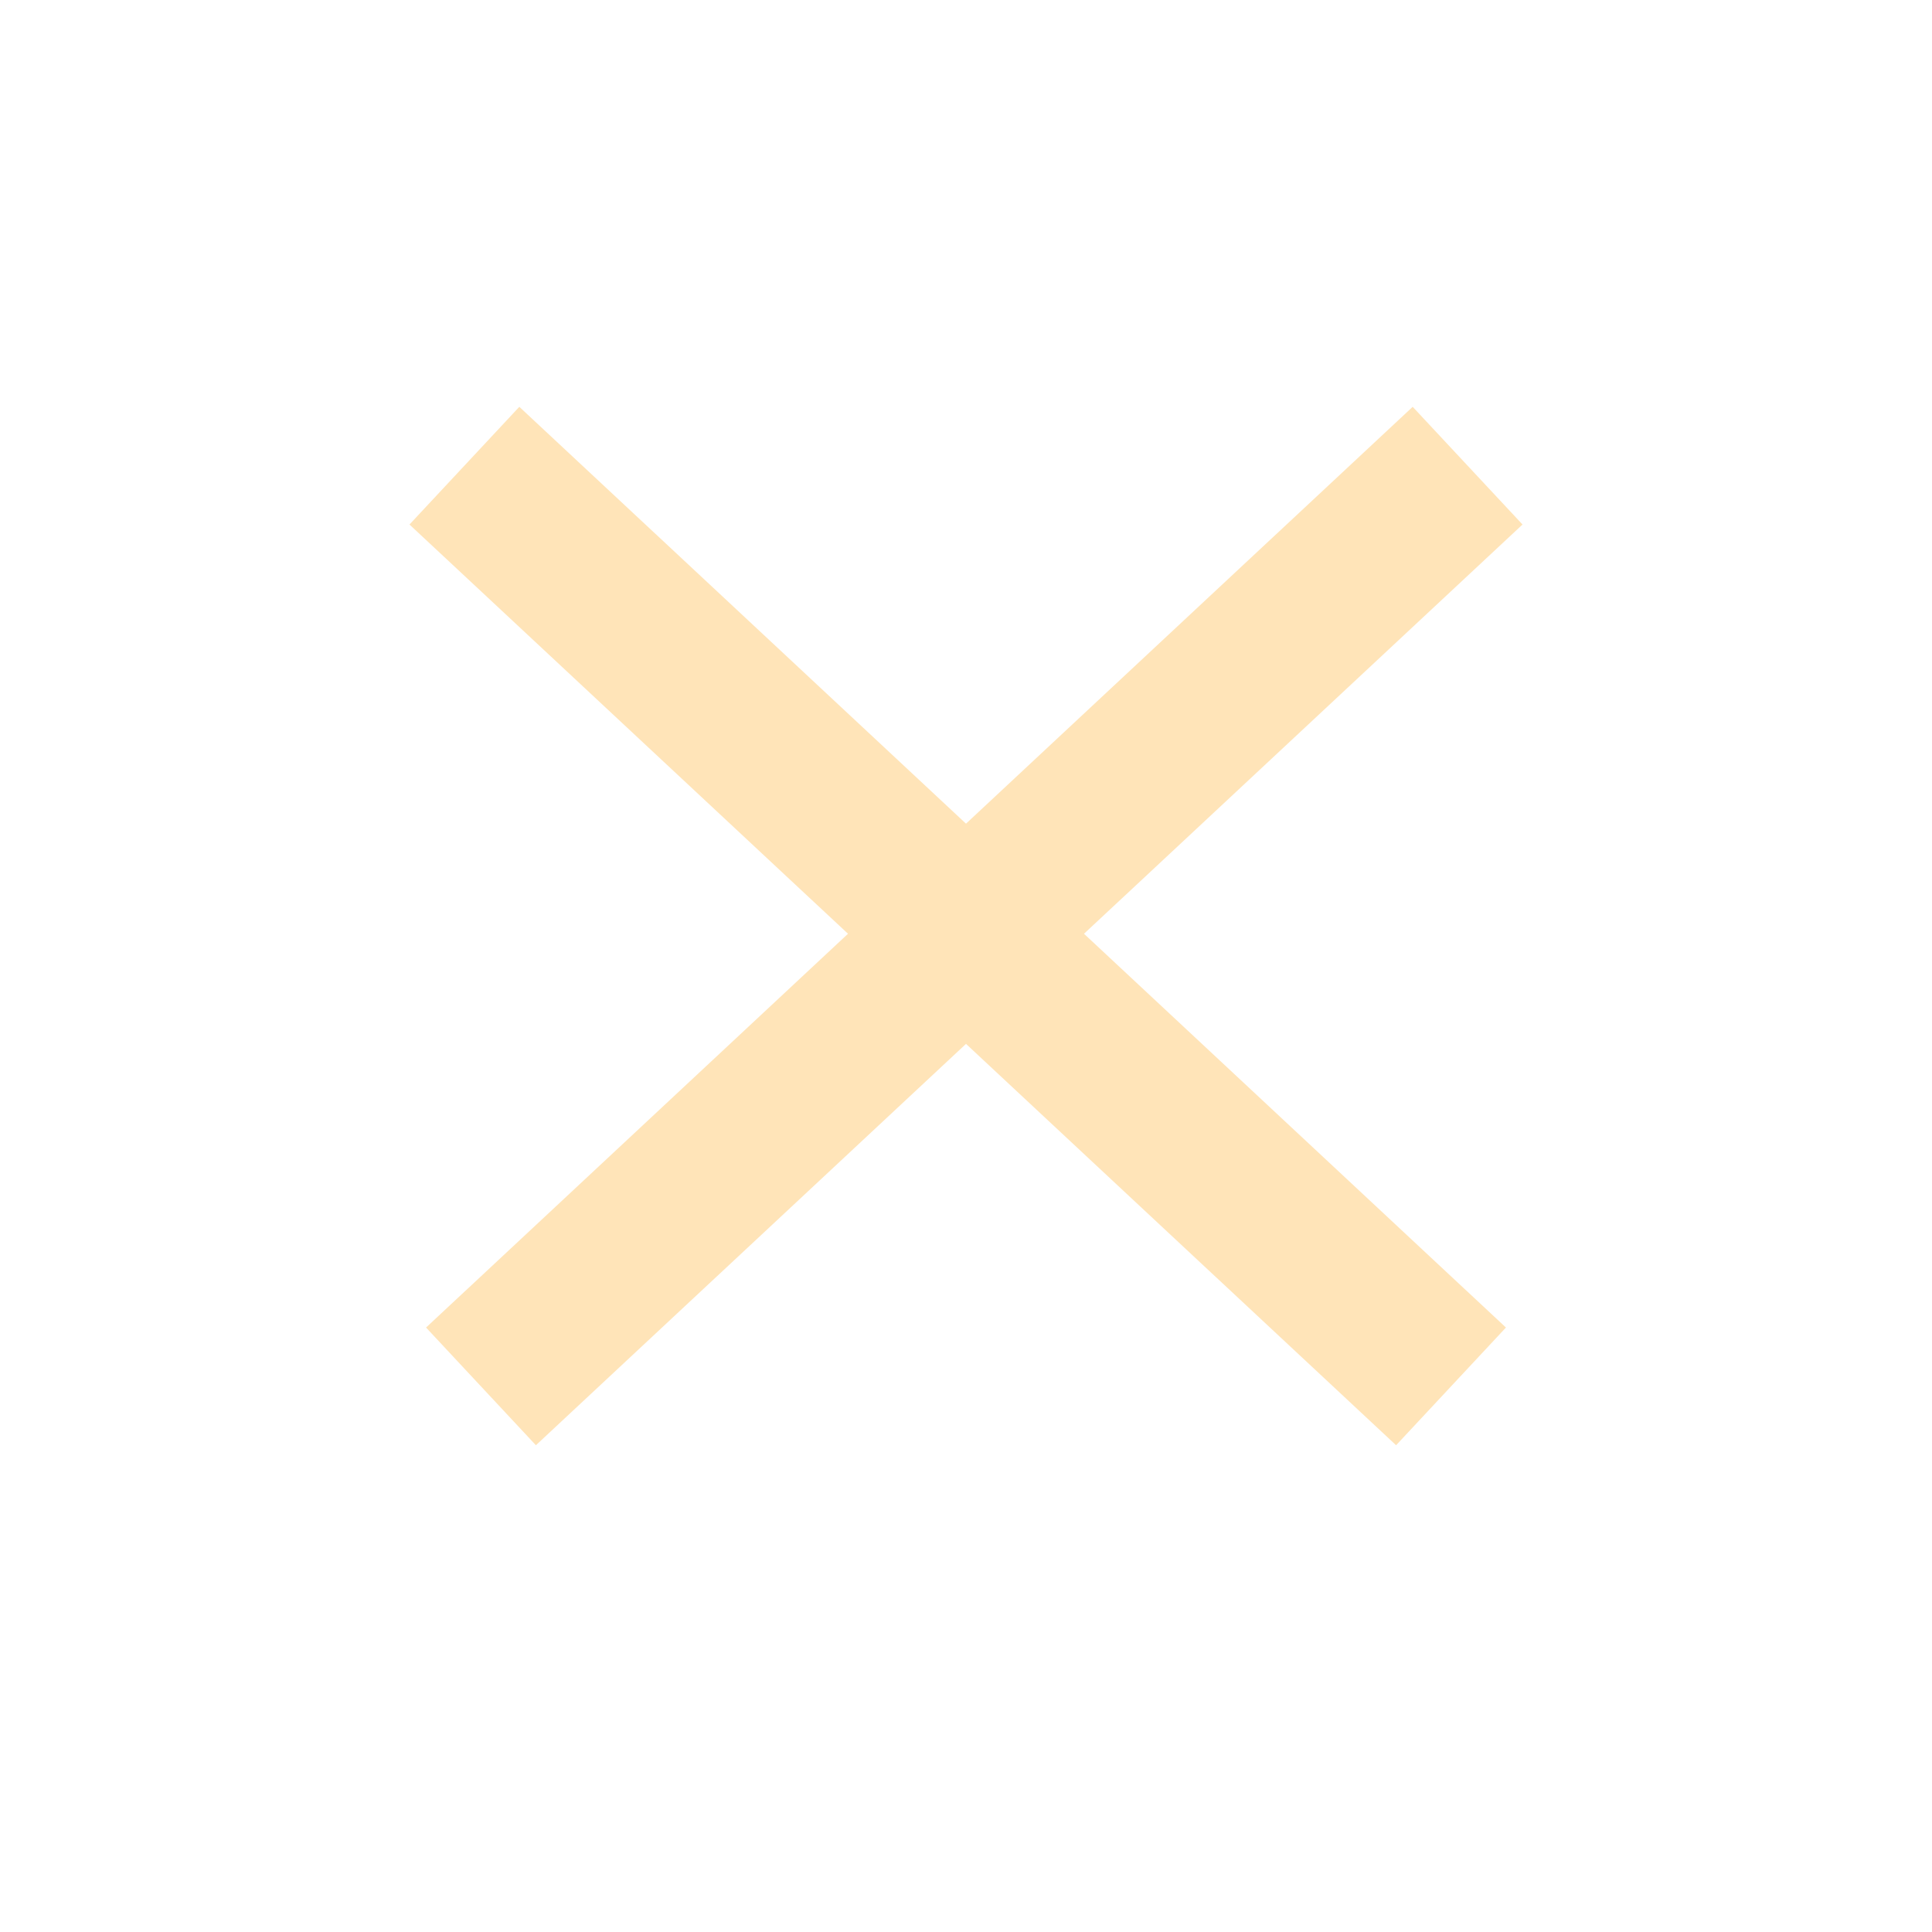 <svg width="24" height="24" xmlns="http://www.w3.org/2000/svg"><path d="M6.5 6.467L17.294 16.54M17.5 6.467L6.706 16.54" stroke="#FFE4B8" stroke-width="2" stroke-linecap="square" fill="none" fill-rule="evenodd"/></svg>